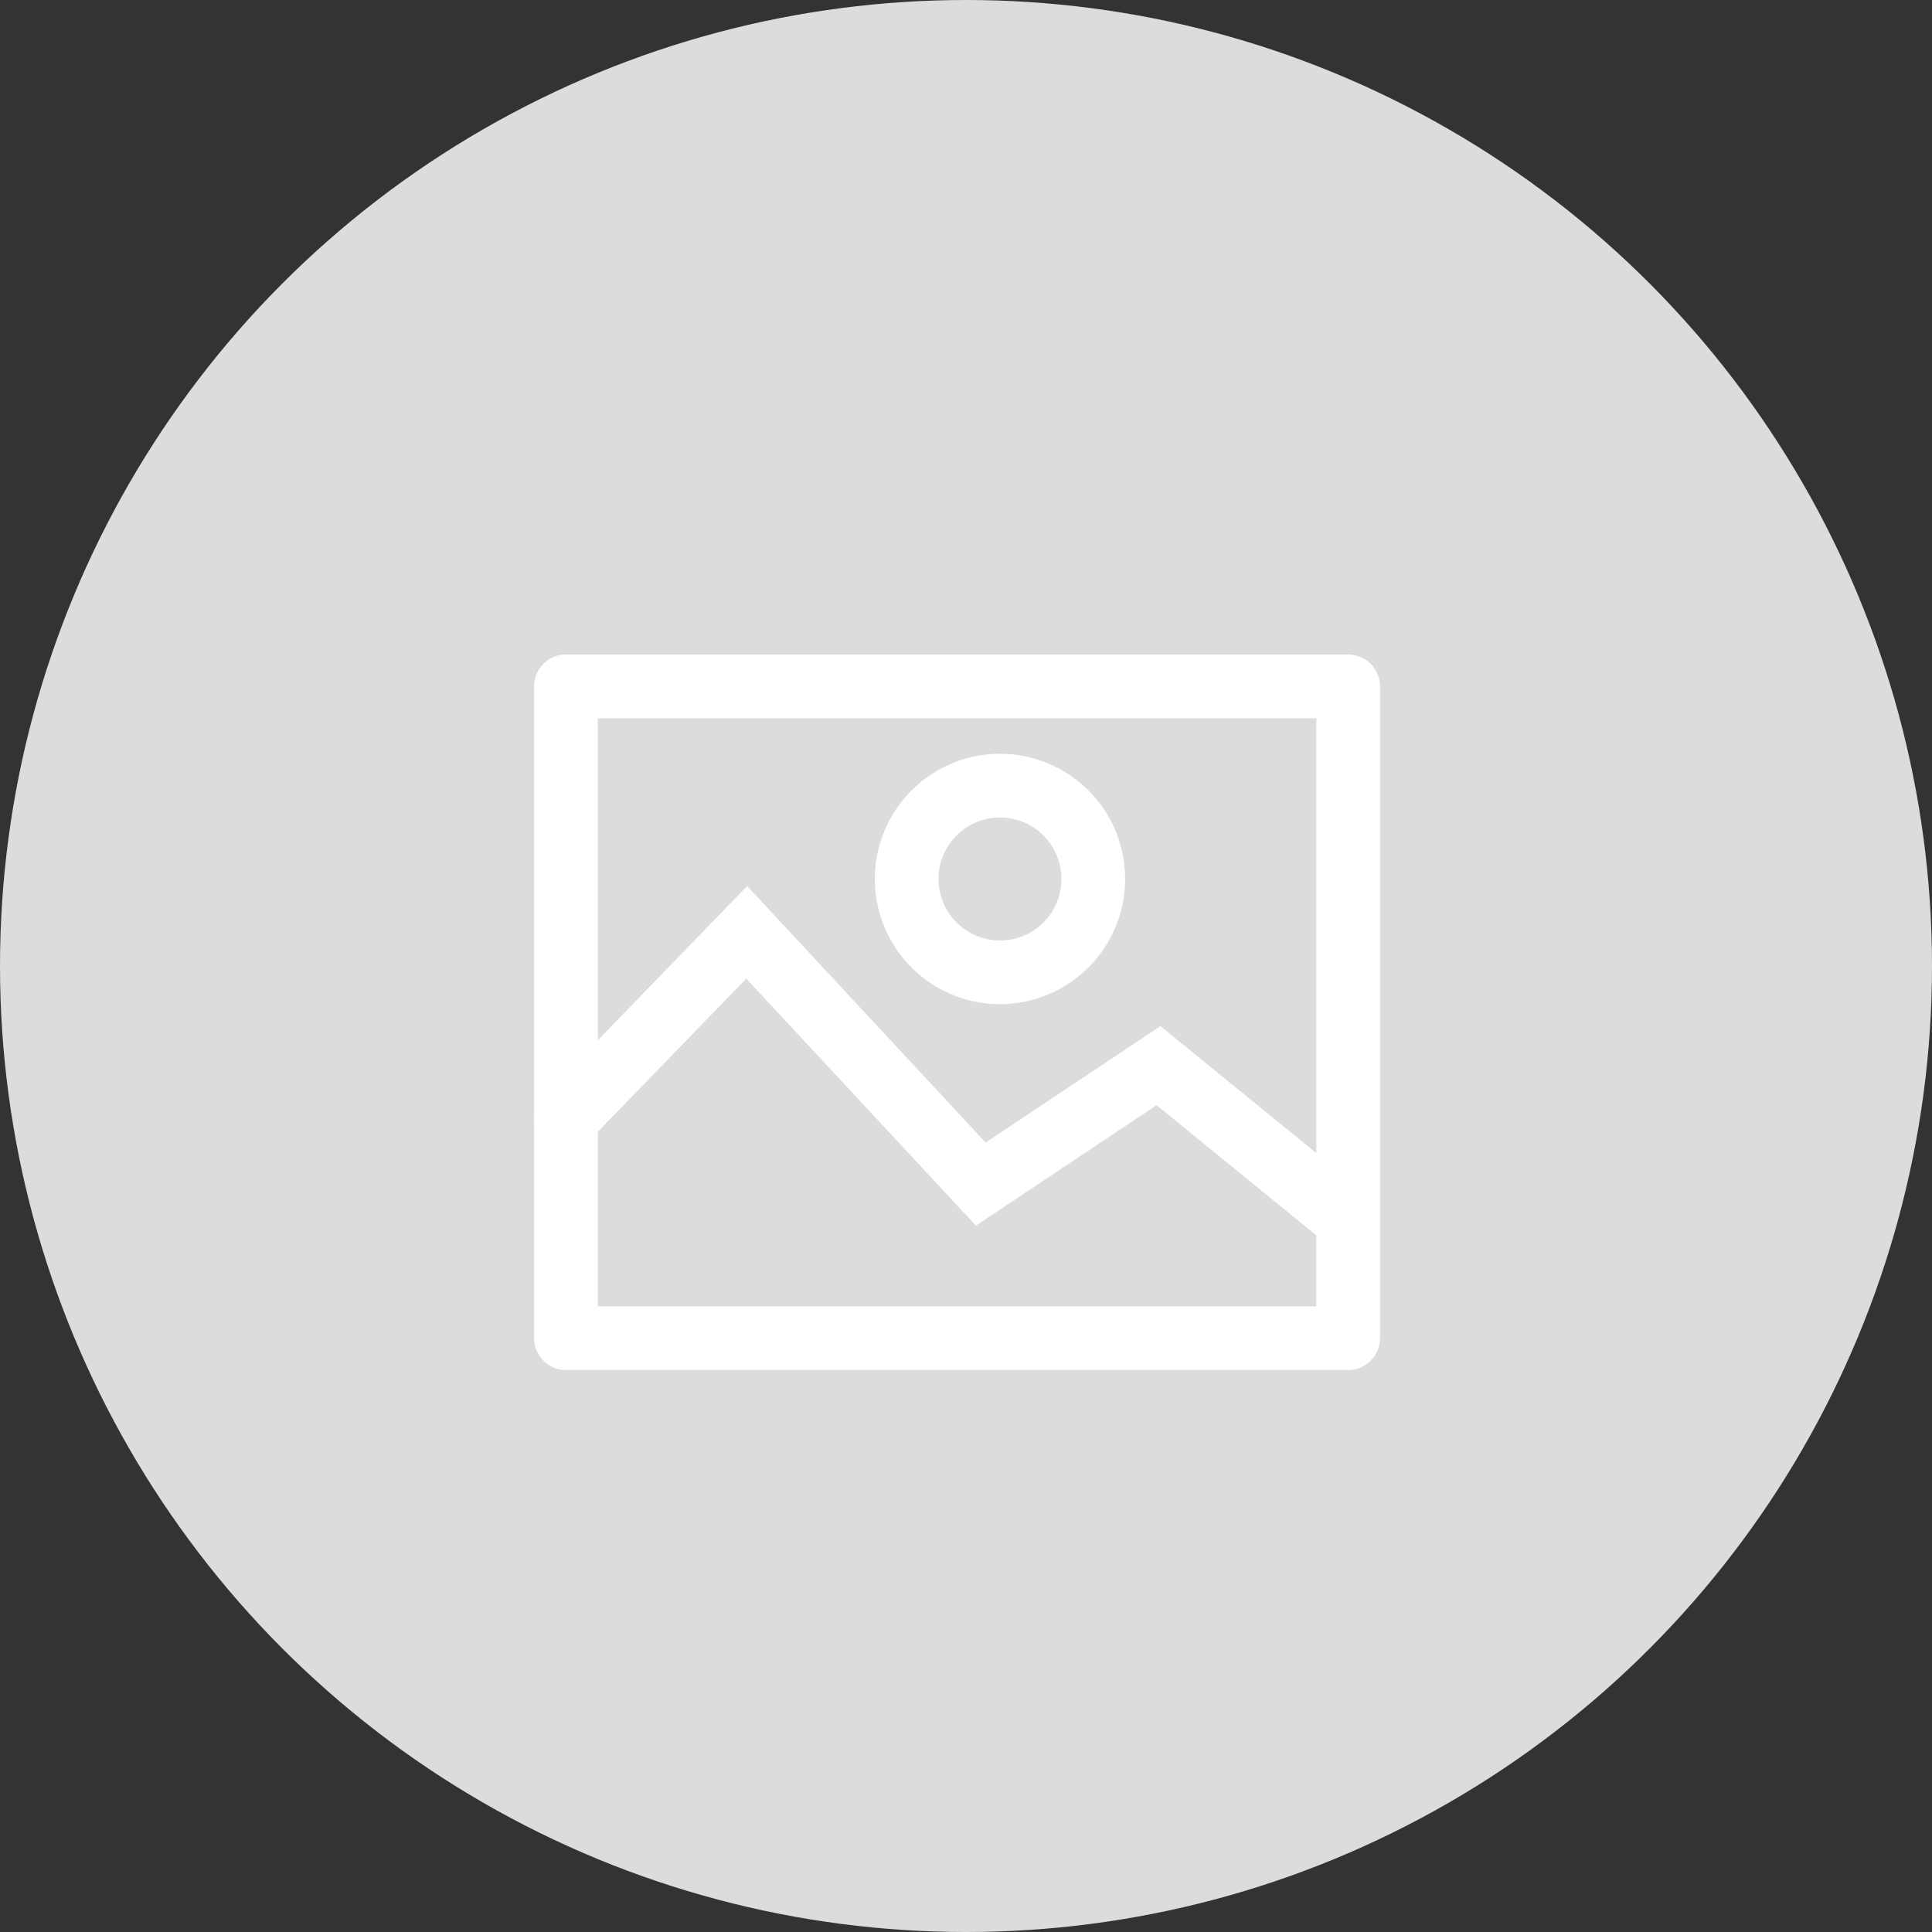 <svg xmlns="http://www.w3.org/2000/svg" width="70" height="70" viewBox="0 0 70 70">
    <rect x="0" y="0" width="70" height="70" fill="#333333" stroke="none"/>
    <defs>
        <style>
            .cls-1{fill:#dcdcdc}.cls-2{fill:#fff;stroke:#fff}
        </style>
    </defs>
    <g id="그룹_638" data-name="그룹 638" transform="translate(-832 -2144)">
        <circle id="타원_53" cx="35" cy="35" r="35" class="cls-1" data-name="타원 53" transform="translate(832 2144)"/>
        <g id="그룹_546" data-name="그룹 546" transform="translate(834.643 2148.222)">
            <g id="Layer_3" data-name="Layer 3" transform="translate(17.208 19.993)">
                <g id="그룹_545" data-name="그룹 545">
                    <g id="그룹_542" data-name="그룹 542">
                        <path id="패스_926" d="M181.12 835.794h-28.341a.654.654 0 0 1-.654-.654v-23.615a.654.654 0 0 1 .654-.654h28.341a.654.654 0 0 1 .654.654v23.615a.654.654 0 0 1-.654.654zm-27.687-1.308h27.033v-22.307h-27.033v22.307z" class="cls-2" data-name="패스 926" transform="translate(-152.125 -810.871)"/>
                    </g>
                    <g id="그룹_543" data-name="그룹 543" transform="translate(0 8.614)">
                        <path id="패스_927" d="M181.074 829.454a.657.657 0 0 1-.412-.146l-6.451-5.257-6.5 4.332-8.391-9.025-6.072 6.266a.653.653 0 1 1-.939-.909l7.029-7.258 8.572 9.22 6.379-4.251 7.2 5.866a.655.655 0 0 1-.415 1.161z" class="cls-2" data-name="패스 927" transform="translate(-152.125 -817.457)"/>
                    </g>
                    <g id="그룹_544" data-name="그룹 544" transform="translate(12.347 3.597)">
                        <path id="패스_928" d="M165.6 821.691a4.035 4.035 0 1 1 4.034-4.036 4.041 4.041 0 0 1-4.034 4.036zm0-6.762a2.727 2.727 0 1 0 2.726 2.726 2.729 2.729 0 0 0-2.726-2.726z" class="cls-2" data-name="패스 928" transform="translate(-161.565 -813.621)"/>
                    </g>
                </g>
            </g>
        </g>
    </g>
</svg>

